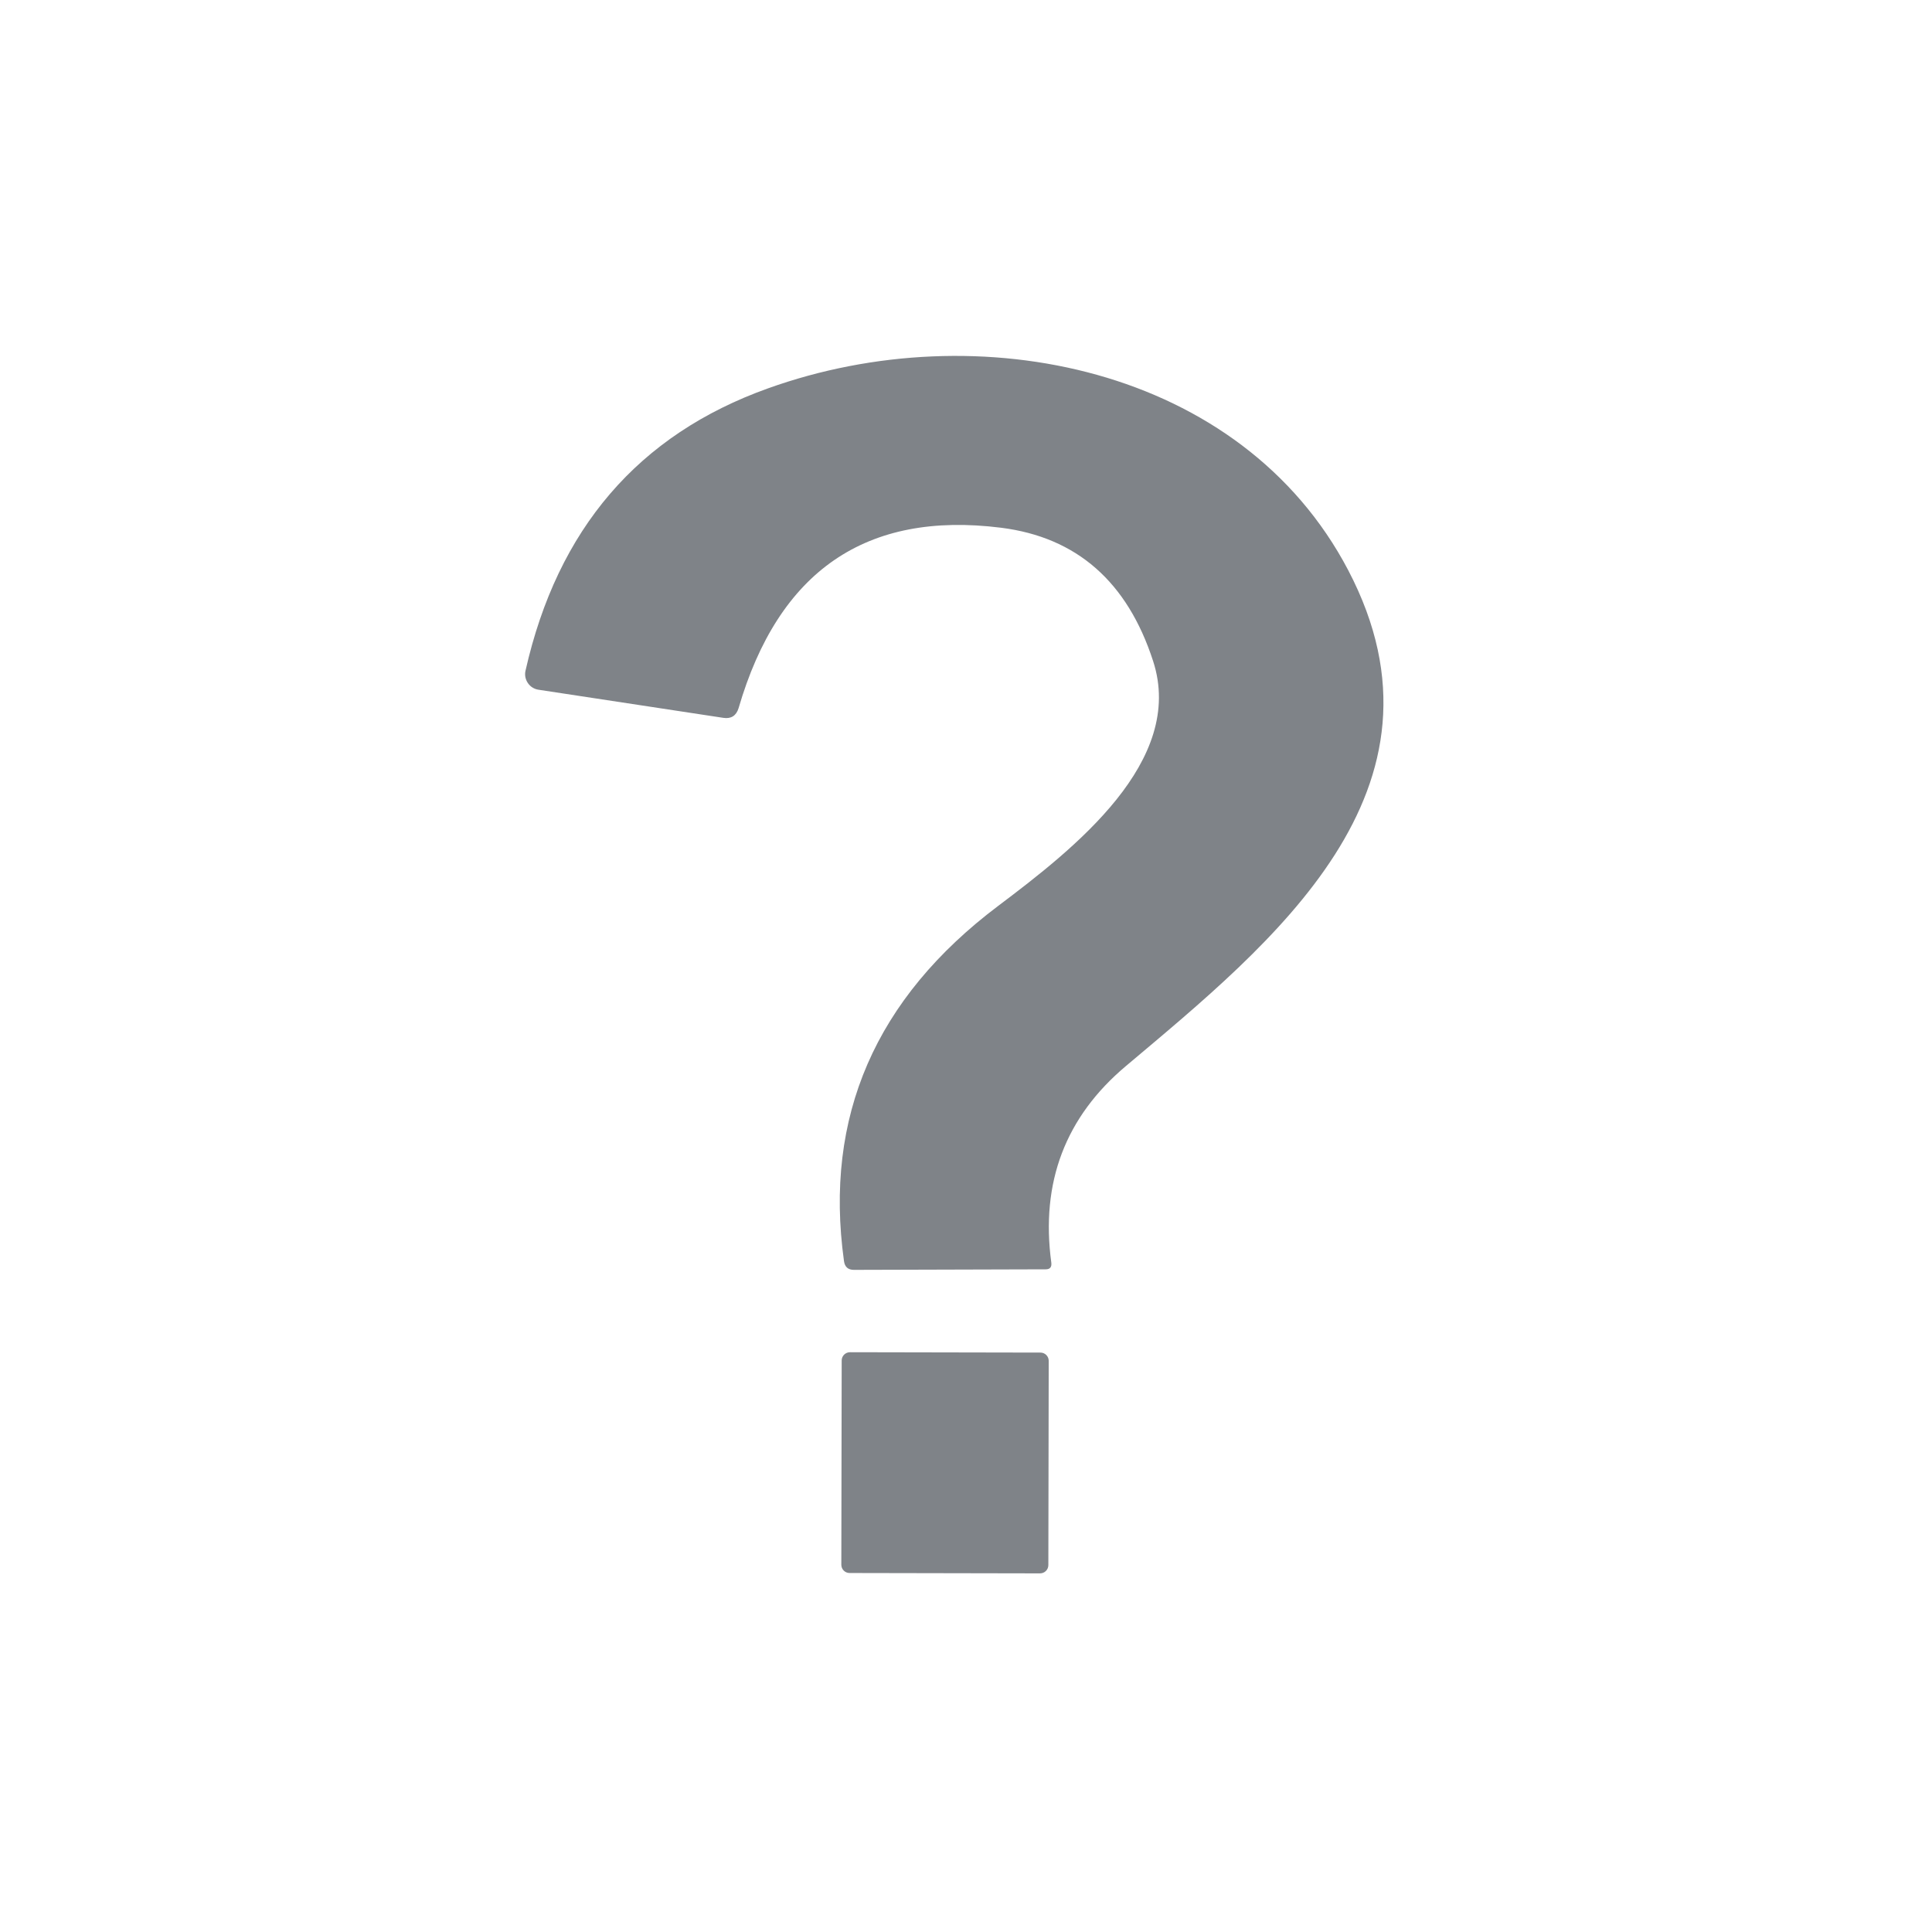 <svg width="32" height="32" viewBox="0 0 32 32" fill="none" xmlns="http://www.w3.org/2000/svg">
<path d="M16.535 15.003C17.797 14.053 19.639 12.608 19.099 10.949C18.673 9.635 17.833 8.899 16.581 8.741C14.344 8.46 12.895 9.457 12.233 11.73C12.194 11.855 12.11 11.909 11.982 11.89L8.919 11.424C8.883 11.419 8.85 11.406 8.819 11.387C8.789 11.368 8.763 11.343 8.743 11.313C8.723 11.284 8.709 11.25 8.702 11.215C8.695 11.18 8.696 11.143 8.704 11.109C9.234 8.759 10.574 7.2 12.722 6.432C16.201 5.184 20.567 6.08 22.331 9.445C24.238 13.088 21.061 15.625 18.651 17.655C17.646 18.499 17.233 19.585 17.413 20.914C17.422 20.987 17.391 21.024 17.321 21.024L14.144 21.033C14.046 21.033 13.992 20.984 13.979 20.887C13.647 18.497 14.499 16.536 16.535 15.003Z" fill="#7F8388"/>
<path d="M17.233 22.403L14.079 22.397C14.003 22.397 13.941 22.458 13.941 22.534L13.935 25.917C13.935 25.993 13.996 26.054 14.072 26.054L17.226 26.06C17.302 26.06 17.364 25.999 17.364 25.923L17.37 22.54C17.37 22.464 17.309 22.403 17.233 22.403Z" fill="#7F8388"/>
</svg>

